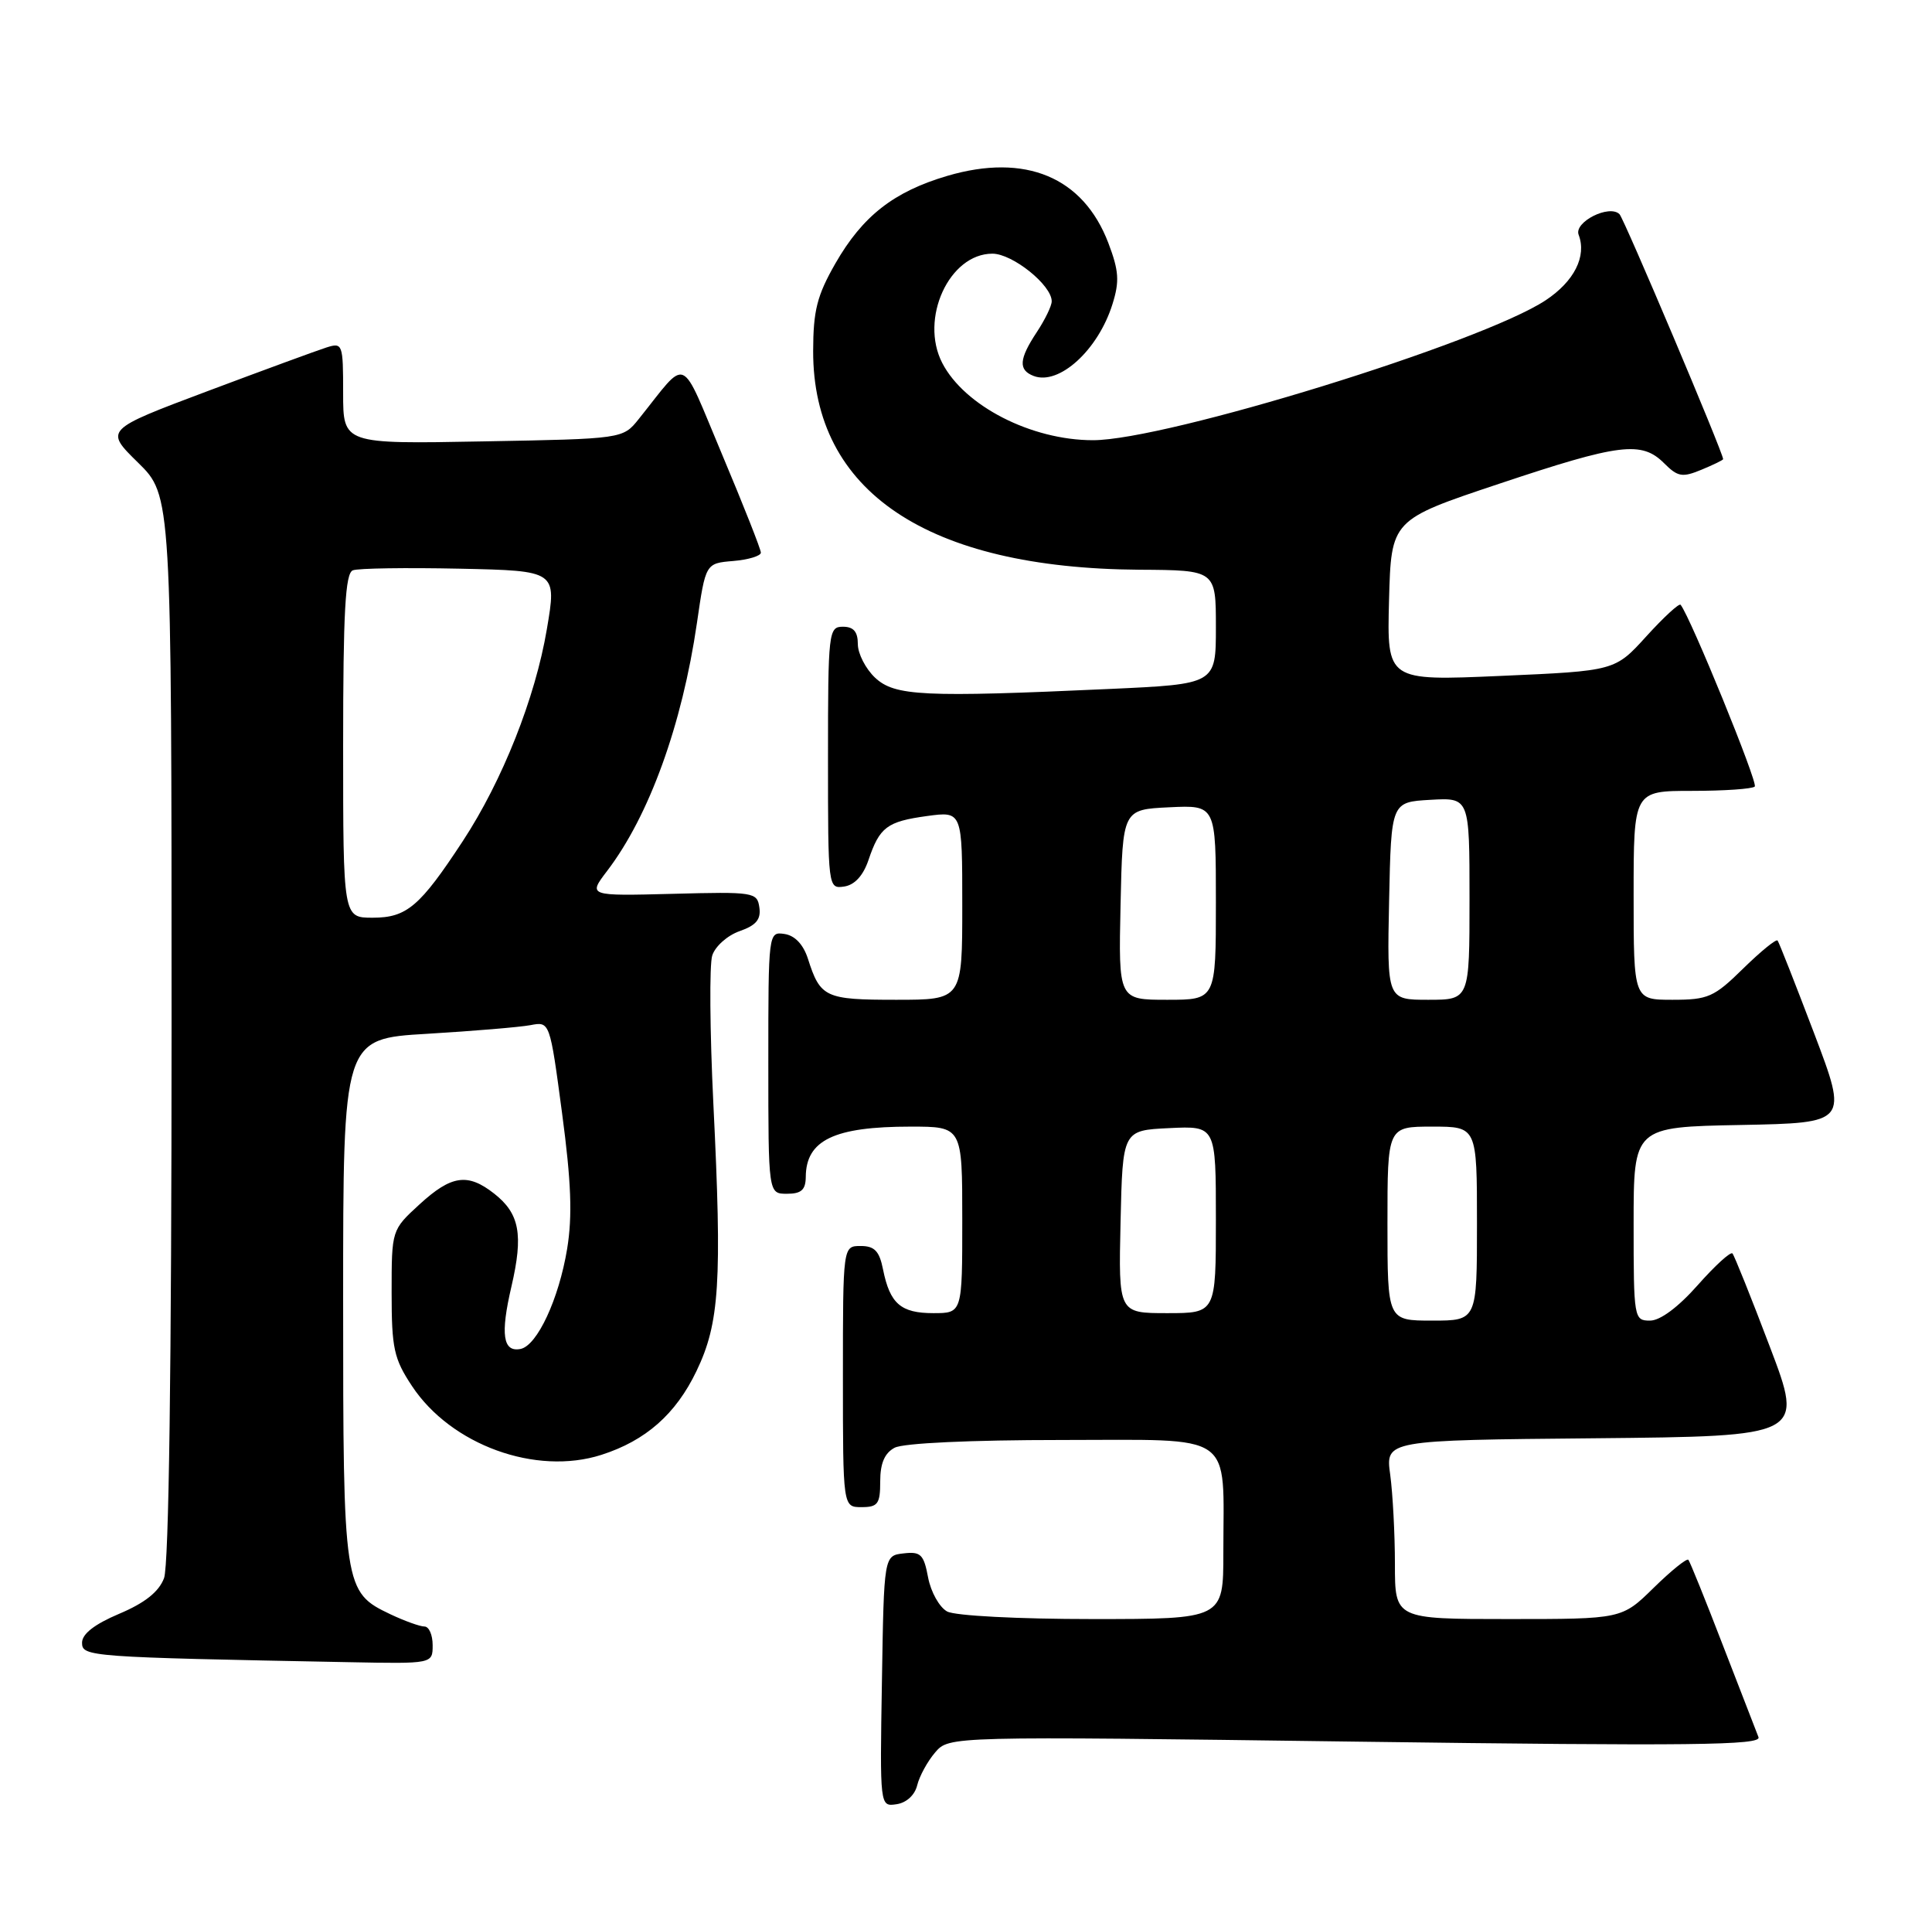 <?xml version="1.0" encoding="UTF-8" standalone="no"?>
<!DOCTYPE svg PUBLIC "-//W3C//DTD SVG 1.1//EN" "http://www.w3.org/Graphics/SVG/1.1/DTD/svg11.dtd" >
<svg xmlns="http://www.w3.org/2000/svg" xmlns:xlink="http://www.w3.org/1999/xlink" version="1.1" viewBox="0 0 259 256">
 <g >
 <path fill="currentColor"
d=" M 122.96 239.27 C 123.26 238.05 124.34 236.07 125.37 234.87 C 127.24 232.70 127.24 232.70 181.75 233.43 C 226.85 234.03 236.18 233.92 235.74 232.83 C 235.45 232.10 233.30 226.55 230.96 220.50 C 228.63 214.45 226.55 209.30 226.34 209.06 C 226.13 208.82 224.04 210.51 221.69 212.81 C 217.42 217.00 217.42 217.00 202.21 217.00 C 187.00 217.00 187.00 217.00 187.00 209.64 C 187.00 205.59 186.71 200.20 186.37 197.66 C 185.73 193.03 185.73 193.03 213.78 192.77 C 241.82 192.50 241.82 192.50 237.26 180.50 C 234.76 173.90 232.50 168.28 232.25 168.00 C 232.00 167.72 229.90 169.64 227.59 172.25 C 224.98 175.20 222.56 177.00 221.20 177.00 C 219.05 177.00 219.00 176.72 219.00 164.03 C 219.00 151.05 219.00 151.05 233.38 150.78 C 247.75 150.50 247.75 150.50 243.20 138.50 C 240.69 131.90 238.49 126.30 238.30 126.06 C 238.11 125.82 236.04 127.51 233.69 129.81 C 229.78 133.65 228.99 134.00 224.21 134.00 C 219.00 134.00 219.00 134.00 219.00 120.00 C 219.00 106.00 219.00 106.00 226.83 106.00 C 231.14 106.00 234.93 105.74 235.24 105.42 C 235.71 104.96 226.63 82.72 225.30 81.06 C 225.11 80.81 223.05 82.71 220.72 85.27 C 216.50 89.92 216.50 89.92 201.21 90.59 C 185.93 91.26 185.93 91.26 186.21 80.47 C 186.50 69.67 186.50 69.67 200.97 64.84 C 217.13 59.44 220.07 59.07 223.09 62.09 C 224.92 63.92 225.53 64.02 228.09 62.96 C 229.69 62.30 231.00 61.66 231.00 61.54 C 231.00 60.69 217.73 29.34 217.11 28.71 C 215.75 27.35 210.97 29.76 211.63 31.47 C 212.73 34.35 211.04 37.71 207.20 40.25 C 198.62 45.93 156.31 59.00 146.52 59.00 C 138.26 59.00 129.30 54.41 126.32 48.66 C 123.25 42.72 127.25 34.00 133.04 34.00 C 135.74 34.00 141.01 38.23 140.99 40.39 C 140.99 41.00 140.09 42.85 139.00 44.50 C 136.60 48.13 136.49 49.59 138.57 50.39 C 141.97 51.69 147.21 46.92 149.13 40.78 C 150.10 37.70 150.00 36.30 148.58 32.56 C 145.20 23.72 137.46 20.50 127.00 23.57 C 119.81 25.69 115.64 28.95 111.99 35.31 C 109.53 39.61 109.02 41.62 109.01 47.05 C 108.98 65.89 124.33 76.17 152.75 76.36 C 163.00 76.42 163.00 76.42 163.00 84.06 C 163.00 91.69 163.00 91.69 148.75 92.34 C 123.76 93.48 119.95 93.30 117.31 90.83 C 116.04 89.63 115.00 87.60 115.00 86.33 C 115.00 84.67 114.43 84.00 113.00 84.00 C 111.08 84.00 111.00 84.67 111.00 101.57 C 111.00 119.02 111.01 119.14 113.17 118.82 C 114.57 118.61 115.71 117.37 116.42 115.29 C 117.92 110.85 118.90 110.11 124.29 109.37 C 129.00 108.73 129.00 108.73 129.00 121.36 C 129.00 134.00 129.00 134.00 120.12 134.00 C 110.62 134.00 109.97 133.70 108.31 128.50 C 107.69 126.58 106.56 125.39 105.17 125.18 C 103.01 124.86 103.00 124.97 103.00 142.43 C 103.00 160.00 103.00 160.00 105.50 160.00 C 107.42 160.00 108.00 159.48 108.02 157.75 C 108.05 152.81 111.82 151.00 122.07 151.00 C 129.00 151.00 129.00 151.00 129.00 163.50 C 129.00 176.00 129.00 176.00 125.12 176.00 C 120.76 176.00 119.30 174.73 118.38 170.15 C 117.89 167.68 117.24 167.00 115.38 167.00 C 113.00 167.00 113.00 167.00 113.00 184.50 C 113.00 202.00 113.00 202.00 115.50 202.00 C 117.69 202.00 118.00 201.56 118.00 198.54 C 118.00 196.13 118.59 194.75 119.93 194.04 C 121.09 193.42 130.13 193.00 142.31 193.00 C 165.87 193.00 164.00 191.70 164.00 208.12 C 164.00 217.00 164.00 217.00 146.43 217.00 C 136.50 217.00 128.05 216.56 126.98 215.99 C 125.94 215.43 124.79 213.38 124.42 211.43 C 123.84 208.33 123.43 207.93 121.13 208.20 C 118.50 208.50 118.50 208.50 118.23 225.32 C 117.95 242.15 117.95 242.15 120.18 241.82 C 121.51 241.63 122.64 240.60 122.96 239.27 Z  M 58.00 220.50 C 58.00 219.12 57.51 218.00 56.90 218.00 C 56.30 218.00 54.25 217.26 52.36 216.37 C 46.07 213.38 46.00 212.90 46.00 174.16 C 46.00 139.22 46.00 139.22 57.25 138.56 C 63.44 138.19 69.67 137.67 71.11 137.40 C 73.71 136.90 73.71 136.90 75.35 149.20 C 76.58 158.41 76.75 162.98 76.03 167.38 C 74.92 174.11 72.01 180.36 69.78 180.80 C 67.42 181.26 67.06 178.86 68.56 172.44 C 70.18 165.46 69.66 162.66 66.25 159.98 C 62.70 157.19 60.52 157.50 56.24 161.42 C 52.50 164.85 52.50 164.85 52.50 173.25 C 52.50 180.72 52.80 182.10 55.23 185.77 C 60.46 193.67 71.85 197.81 80.63 194.99 C 86.56 193.09 90.60 189.54 93.37 183.76 C 96.46 177.34 96.81 171.83 95.63 147.90 C 95.16 138.22 95.09 129.30 95.48 128.07 C 95.87 126.84 97.52 125.37 99.15 124.80 C 101.36 124.03 102.03 123.23 101.80 121.63 C 101.51 119.58 101.08 119.51 90.16 119.80 C 78.83 120.09 78.83 120.09 81.39 116.73 C 87.03 109.34 91.44 97.15 93.43 83.50 C 94.59 75.50 94.59 75.50 98.29 75.19 C 100.33 75.02 102.00 74.51 102.00 74.07 C 102.00 73.62 99.67 67.73 96.83 60.98 C 91.04 47.24 92.34 47.80 85.63 56.16 C 83.50 58.82 83.50 58.82 64.75 59.16 C 46.00 59.51 46.00 59.51 46.00 52.69 C 46.00 46.09 45.93 45.89 43.77 46.57 C 42.54 46.96 35.35 49.60 27.78 52.44 C 14.02 57.61 14.02 57.61 18.51 62.01 C 23.00 66.42 23.00 66.42 23.00 137.64 C 23.00 183.15 22.64 209.83 21.99 211.52 C 21.30 213.35 19.42 214.84 15.99 216.29 C 12.68 217.69 11.00 218.99 11.00 220.17 C 11.00 222.05 11.86 222.11 46.75 222.78 C 58.00 223.00 58.00 223.00 58.00 220.50 Z  M 186.00 164.00 C 186.00 151.00 186.00 151.00 192.00 151.00 C 198.00 151.00 198.00 151.00 198.00 164.00 C 198.00 177.00 198.00 177.00 192.00 177.00 C 186.00 177.00 186.00 177.00 186.00 164.00 Z  M 150.22 163.75 C 150.50 151.50 150.50 151.50 156.75 151.20 C 163.00 150.90 163.00 150.90 163.00 163.45 C 163.00 176.00 163.00 176.00 156.47 176.00 C 149.94 176.00 149.94 176.00 150.22 163.75 Z  M 150.22 121.25 C 150.50 108.50 150.50 108.50 156.75 108.20 C 163.00 107.90 163.00 107.90 163.00 120.95 C 163.00 134.00 163.00 134.00 156.47 134.00 C 149.94 134.00 149.94 134.00 150.22 121.25 Z  M 186.22 120.75 C 186.50 107.50 186.50 107.50 191.75 107.20 C 197.00 106.90 197.00 106.90 197.00 120.45 C 197.00 134.00 197.00 134.00 191.47 134.00 C 185.94 134.00 185.94 134.00 186.22 120.75 Z  M 46.00 99.97 C 46.00 81.99 46.29 76.83 47.30 76.44 C 48.02 76.16 54.46 76.07 61.62 76.22 C 74.64 76.50 74.64 76.50 73.31 84.33 C 71.76 93.53 67.36 104.62 62.05 112.72 C 56.29 121.50 54.53 123.00 49.96 123.00 C 46.00 123.00 46.00 123.00 46.00 99.97 Z "/>
</g>
</svg>